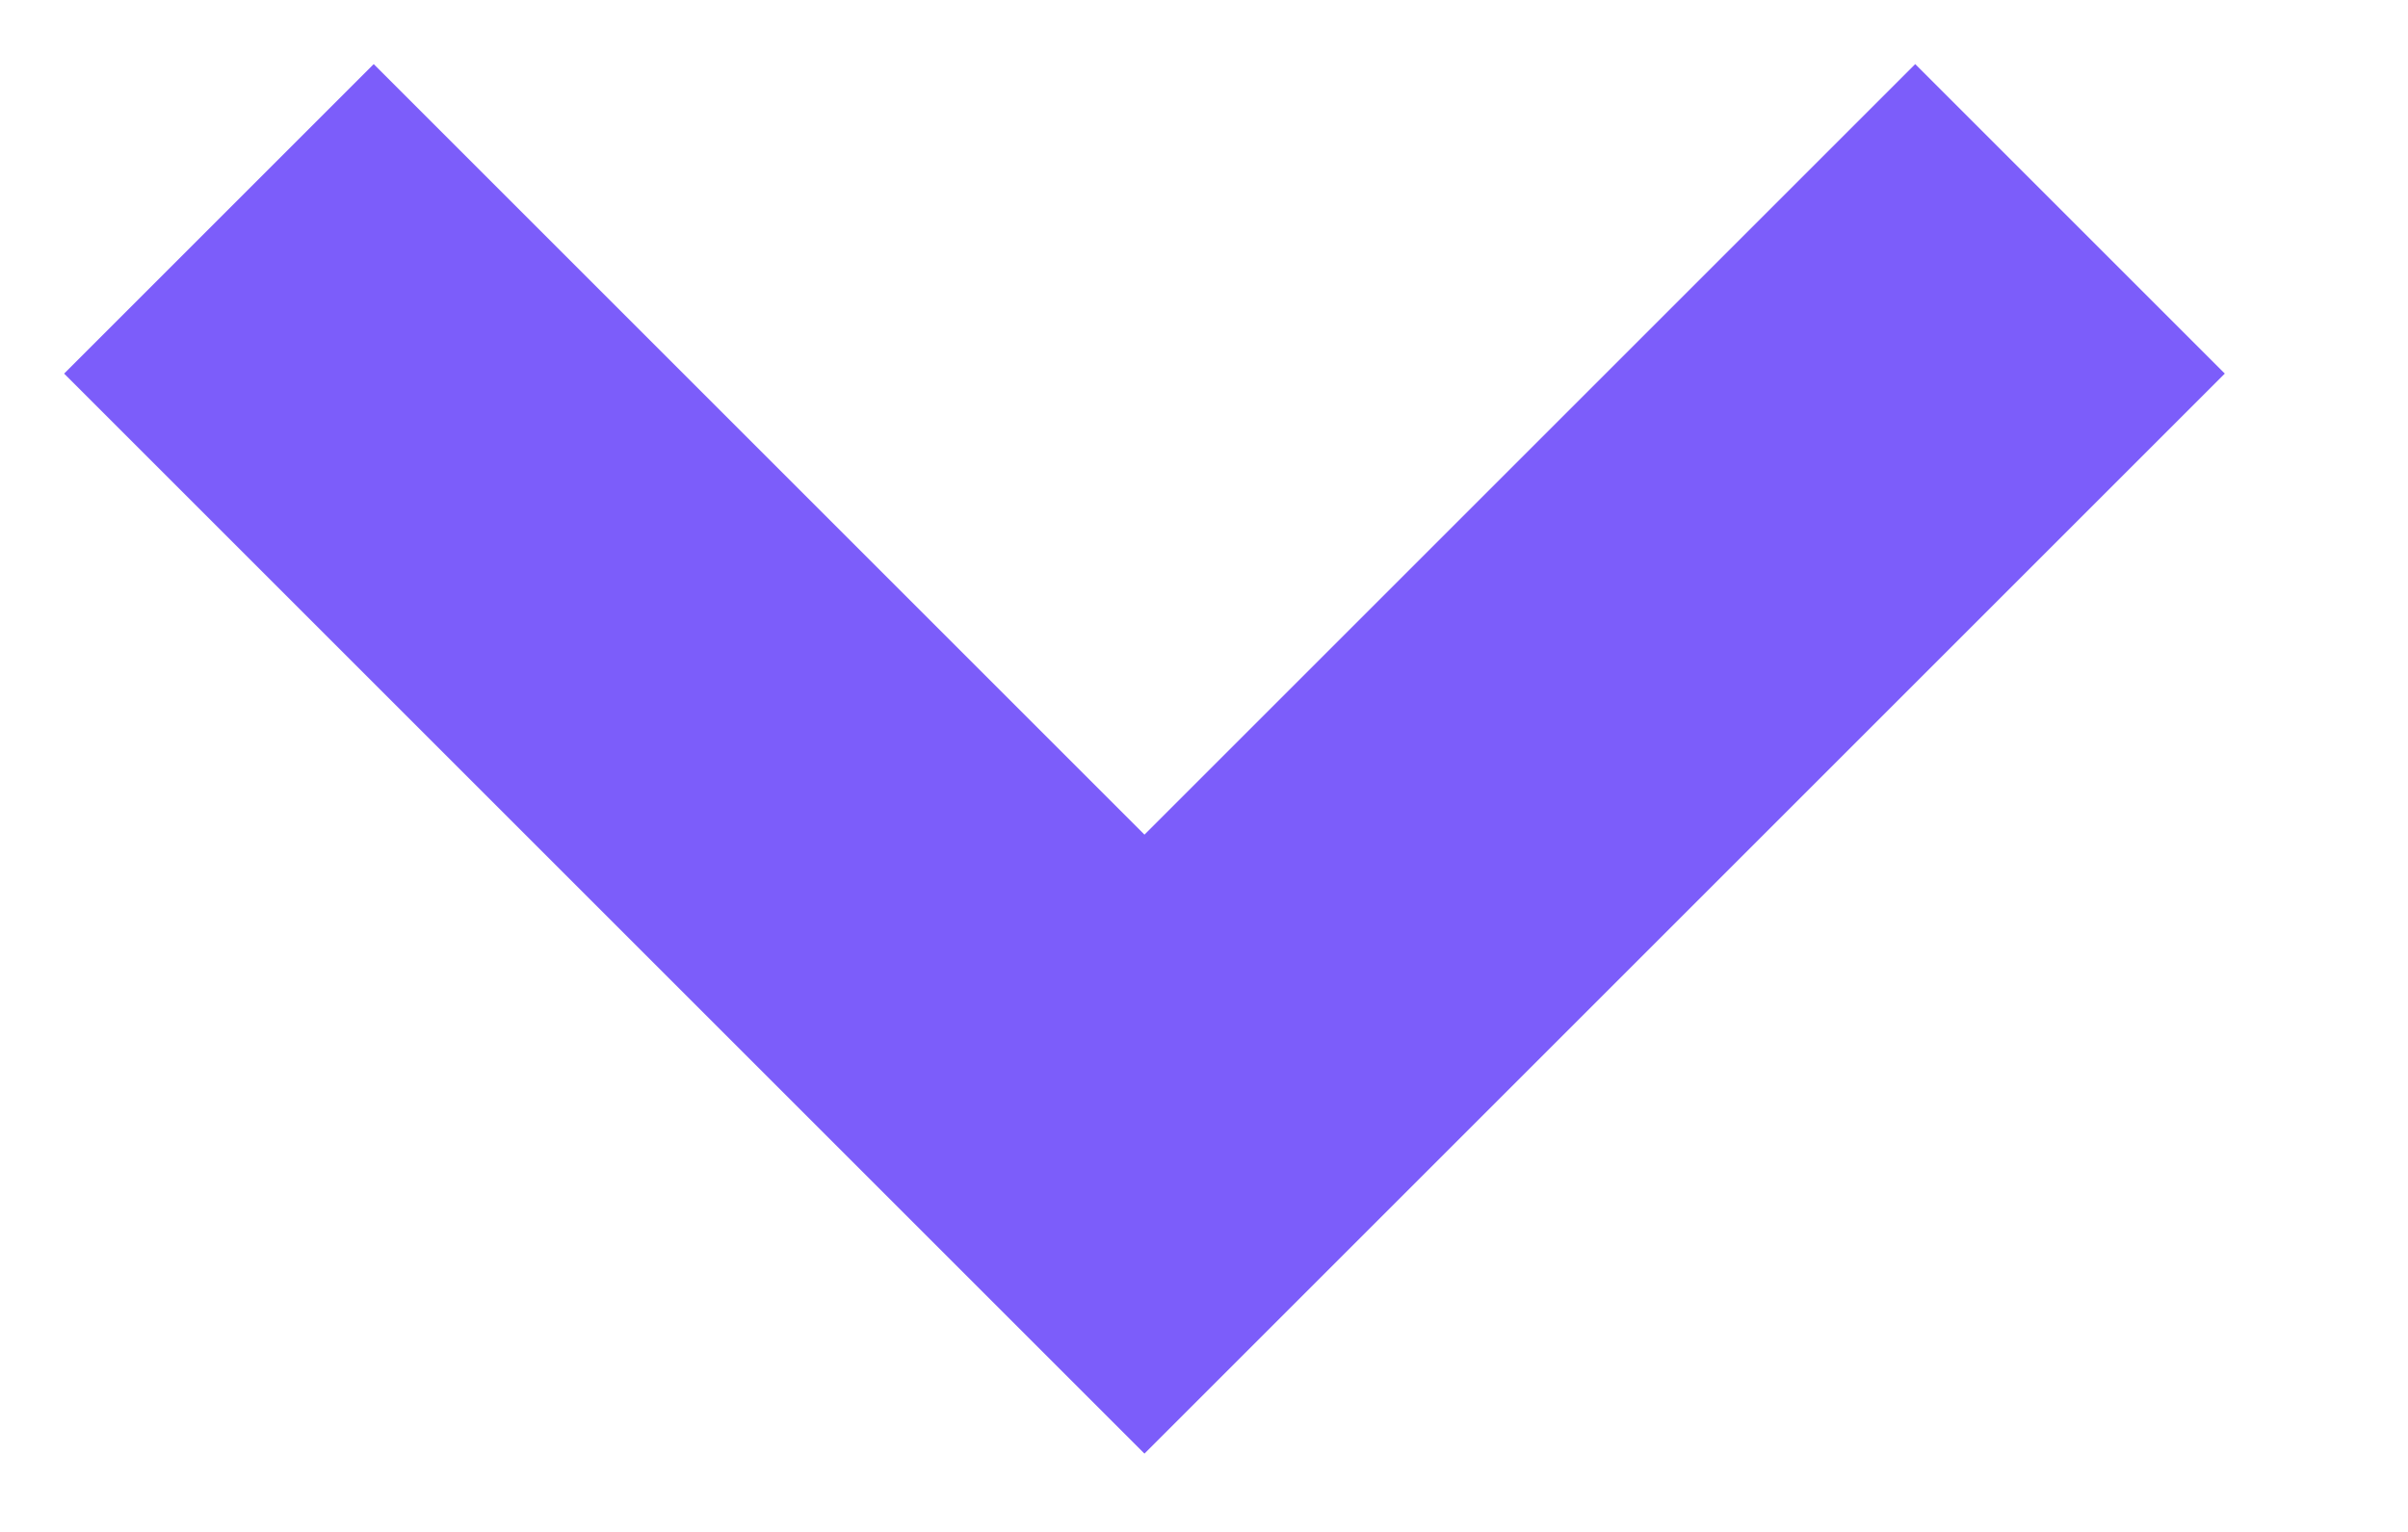 <svg xmlns:xlink="http://www.w3.org/1999/xlink" xmlns="http://www.w3.org/2000/svg" width="11" height="7"><path d="M1 1l4.228 4.228L9.456 1" stroke="#7C5DFA" stroke-width="2" fill="none" fill-rule="evenodd"/></svg>
